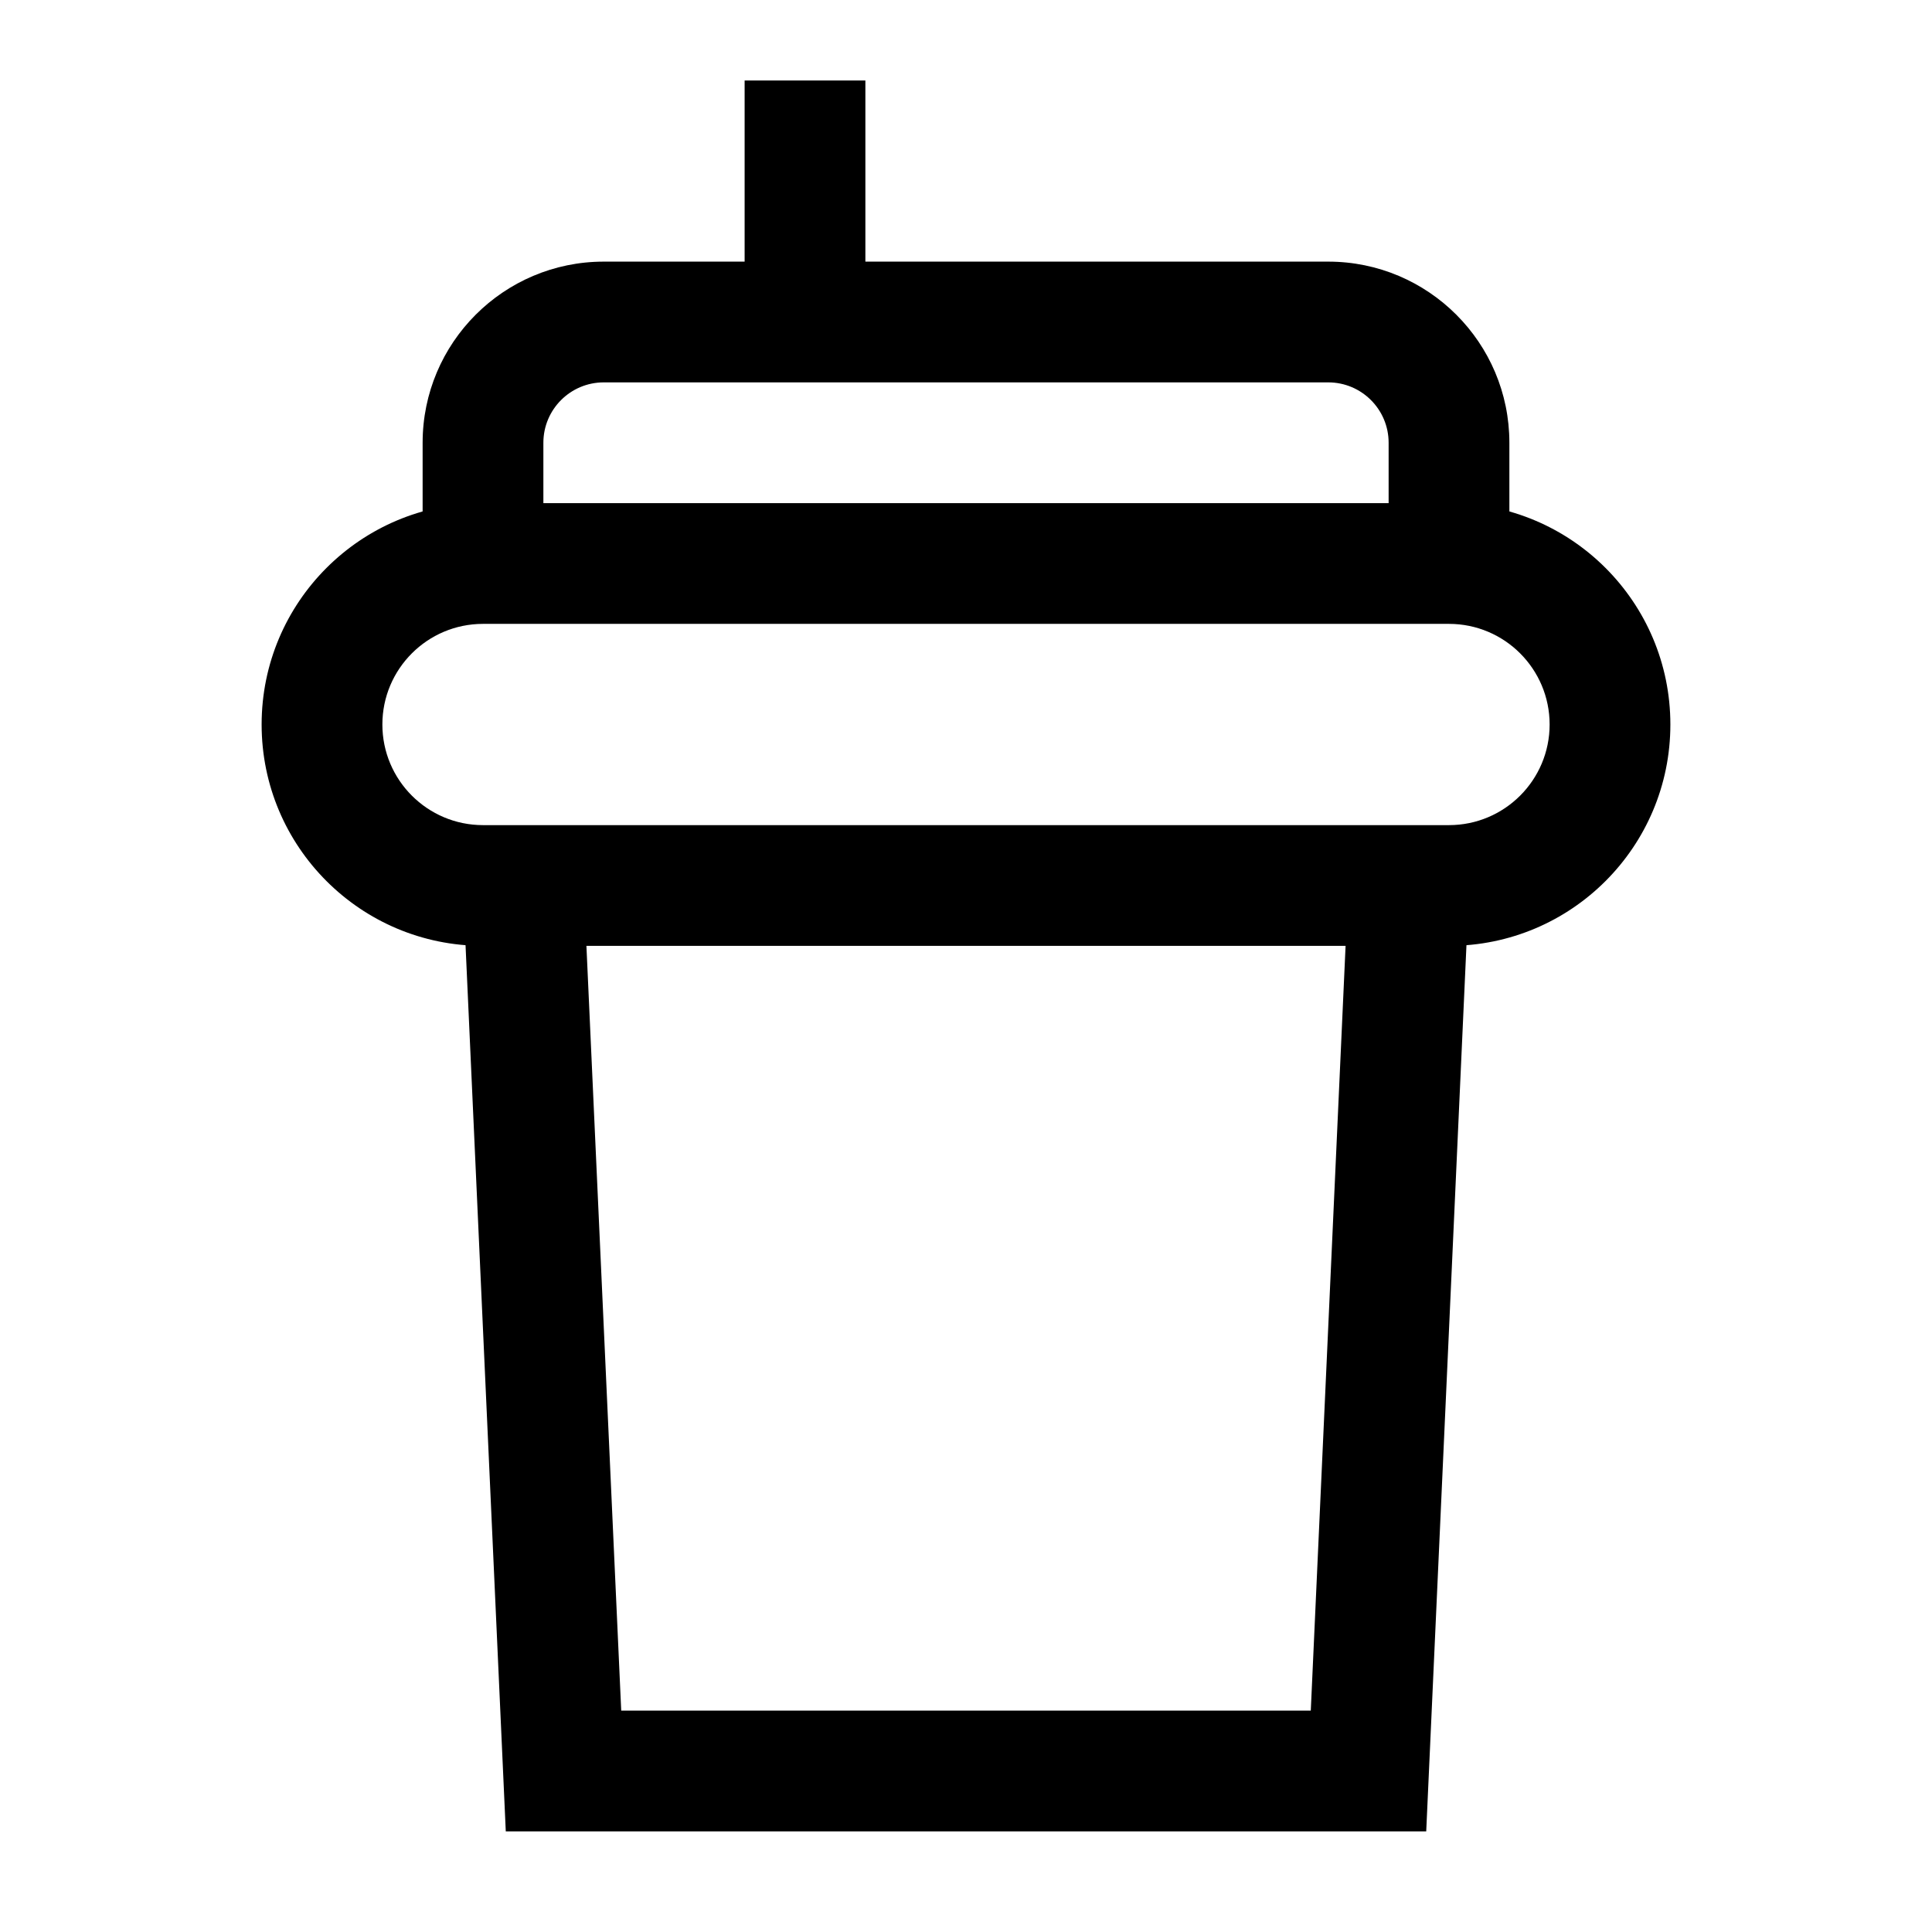 <svg width="24" height="24" viewBox="0 0 24 24" fill="none" xmlns="http://www.w3.org/2000/svg">
<path fill-rule="evenodd" clip-rule="evenodd" d="M7.717 21.25L7.249 10.966L5.751 11.034L6.283 22.75H17.717L18.249 11.034L16.751 10.966L16.283 21.25H7.717Z" fill="black"/>
<path fill-rule="evenodd" clip-rule="evenodd" d="M10.75 1V4H9.25V1H10.75Z" fill="black"/>
<path fill-rule="evenodd" clip-rule="evenodd" d="M6 7.75C5.31 7.75 4.75 8.31 4.75 9C4.75 9.69 5.31 10.25 6 10.25H18C18.69 10.25 19.25 9.69 19.25 9C19.25 8.31 18.69 7.75 18 7.75H6ZM3.25 9C3.25 7.481 4.481 6.25 6 6.25H18C19.519 6.25 20.75 7.481 20.75 9C20.75 10.519 19.519 11.75 18 11.75H6C4.481 11.75 3.25 10.519 3.25 9Z" fill="black"/>
<path fill-rule="evenodd" clip-rule="evenodd" d="M7.5 4.75C7.086 4.75 6.75 5.086 6.75 5.5V7H5.25V5.5C5.25 4.258 6.258 3.25 7.5 3.25H16.5C17.742 3.25 18.75 4.258 18.75 5.5V7H17.25V5.5C17.25 5.086 16.914 4.75 16.5 4.75H7.5Z" fill="black"/>
</svg>
